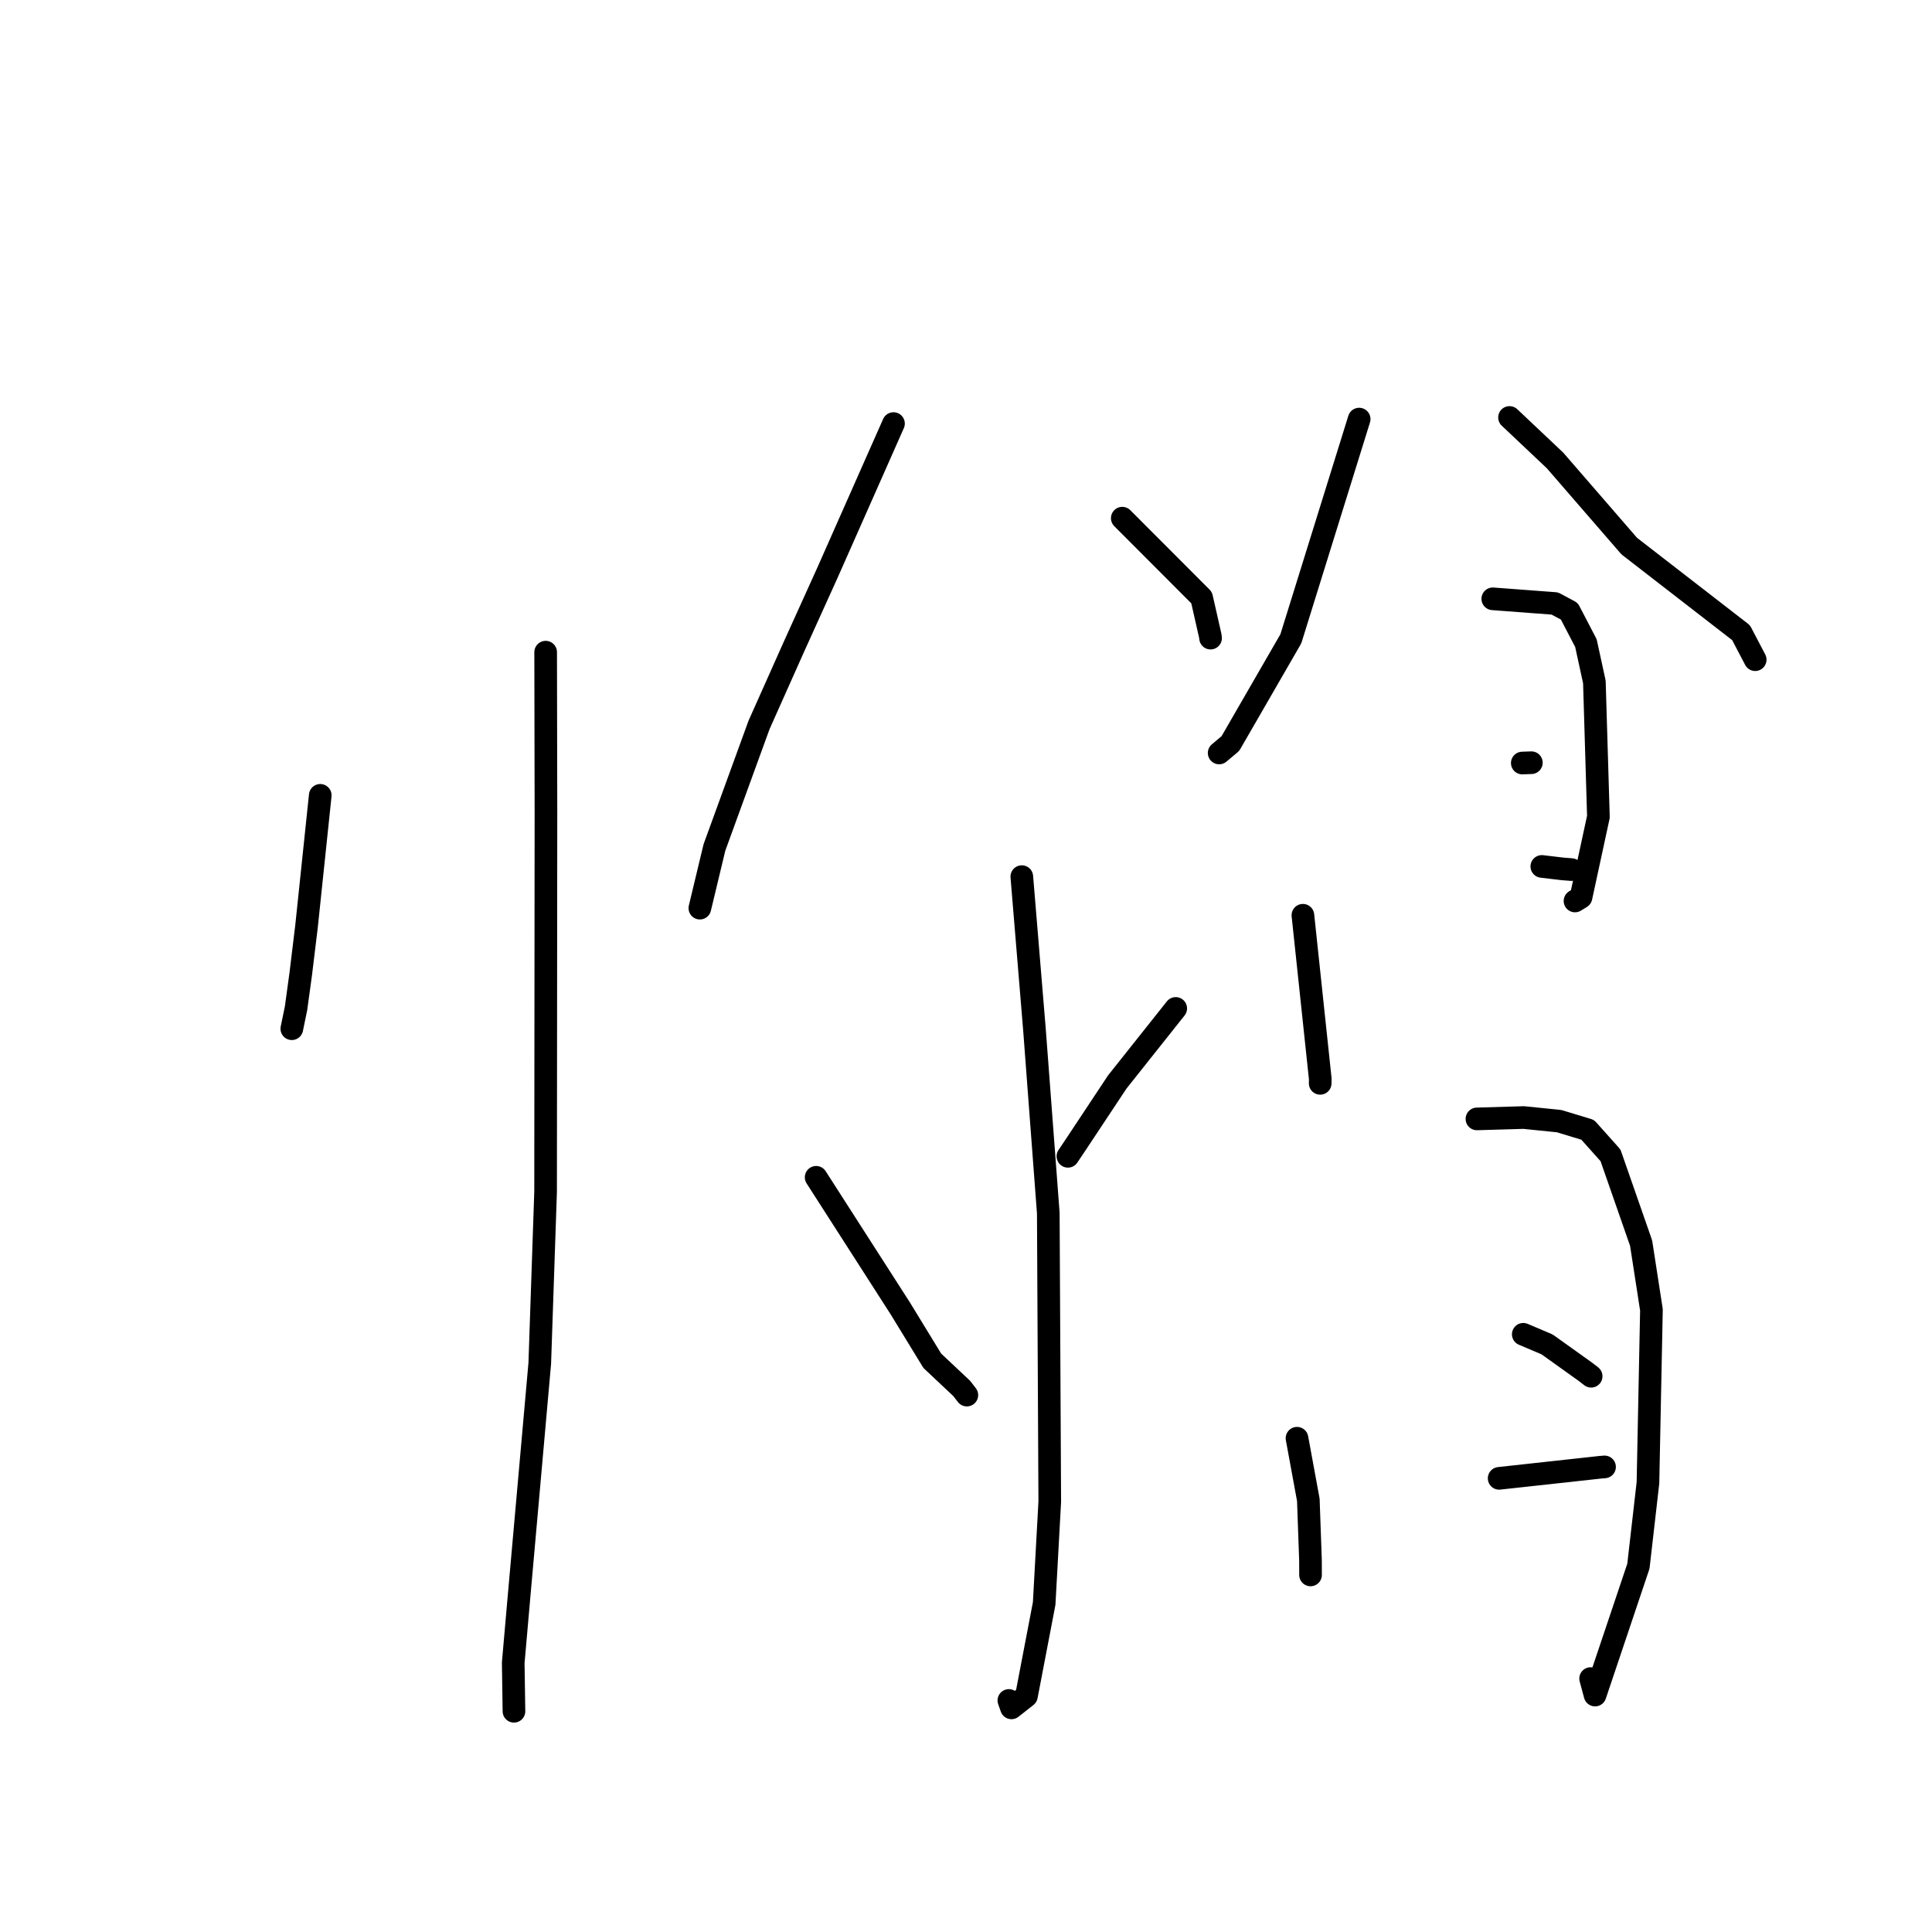 <?xml version="1.0" standalone="no"?>
    <svg width="256" height="256" xmlns="http://www.w3.org/2000/svg" version="1.1">
    <polyline stroke="black" stroke-width="3" stroke-linecap="round" fill="transparent" stroke-linejoin="round" points="42.435 105.387 40.621 122.701 39.851 129.046 39.227 133.604 38.715 136.077 38.667 136.311 " />
        <polyline stroke="black" stroke-width="3" stroke-linecap="round" fill="transparent" stroke-linejoin="round" points="72.302 86.416 72.341 107.625 72.294 157.929 71.522 180.647 68.736 211.989 68.006 220.325 68.093 226.167 68.102 226.751 " />
        <polyline stroke="black" stroke-width="3" stroke-linecap="round" fill="transparent" stroke-linejoin="round" points="118.392 56.124 109.616 75.946 105.249 85.588 100.577 96.056 94.664 112.298 92.911 119.603 92.736 120.334 " />
        <polyline stroke="black" stroke-width="3" stroke-linecap="round" fill="transparent" stroke-linejoin="round" points="148.708 68.66 159.22 79.193 160.367 84.254 160.406 84.555 " />
        <polyline stroke="black" stroke-width="3" stroke-linecap="round" fill="transparent" stroke-linejoin="round" points="135.395 116.158 137.07 136.407 138.904 160.75 139.099 198.972 138.358 212.474 136.008 224.74 134.027 226.301 133.702 225.381 133.681 225.32 " />
        <polyline stroke="black" stroke-width="3" stroke-linecap="round" fill="transparent" stroke-linejoin="round" points="108.142 155.998 119.306 173.393 123.531 180.307 127.436 183.98 128.113 184.857 " />
        <polyline stroke="black" stroke-width="3" stroke-linecap="round" fill="transparent" stroke-linejoin="round" points="155.79 133.622 148.048 143.363 142.407 151.873 141.504 153.217 " />
        <polyline stroke="black" stroke-width="3" stroke-linecap="round" fill="transparent" stroke-linejoin="round" points="180.096 55.532 171.045 84.641 163.035 98.519 161.544 99.773 " />
        <polyline stroke="black" stroke-width="3" stroke-linecap="round" fill="transparent" stroke-linejoin="round" points="200.019 55.316 206.05 61.012 215.885 72.362 230.699 83.836 232.444 87.165 232.573 87.411 " />
        <polyline stroke="black" stroke-width="3" stroke-linecap="round" fill="transparent" stroke-linejoin="round" points="172.642 121.276 174.943 142.968 174.932 143.549 " />
        <polyline stroke="black" stroke-width="3" stroke-linecap="round" fill="transparent" stroke-linejoin="round" points="197.803 79.347 206.023 79.965 207.942 80.991 210.145 85.22 211.263 90.365 211.798 108.232 209.491 118.897 208.696 119.385 " />
        <polyline stroke="black" stroke-width="3" stroke-linecap="round" fill="transparent" stroke-linejoin="round" points="201.711 101.106 202.913 101.062 " />
        <polyline stroke="black" stroke-width="3" stroke-linecap="round" fill="transparent" stroke-linejoin="round" points="204.299 114.807 207.075 115.135 208.228 115.224 " />
        <polyline stroke="black" stroke-width="3" stroke-linecap="round" fill="transparent" stroke-linejoin="round" points="171.859 190.573 173.361 198.74 173.646 206.734 173.653 208.686 " />
        <polyline stroke="black" stroke-width="3" stroke-linecap="round" fill="transparent" stroke-linejoin="round" points="195.702 148.261 201.901 148.079 206.59 148.556 210.378 149.705 213.401 153.089 217.456 164.721 218.825 173.564 218.363 196.477 217.097 207.528 211.355 224.604 210.766 222.419 " />
        <polyline stroke="black" stroke-width="3" stroke-linecap="round" fill="transparent" stroke-linejoin="round" points="201.841 176.801 204.997 178.14 210.062 181.762 210.836 182.359 " />
        <polyline stroke="black" stroke-width="3" stroke-linecap="round" fill="transparent" stroke-linejoin="round" points="198.645 195.887 212.089 194.415 212.611 194.373 " />
        </svg>